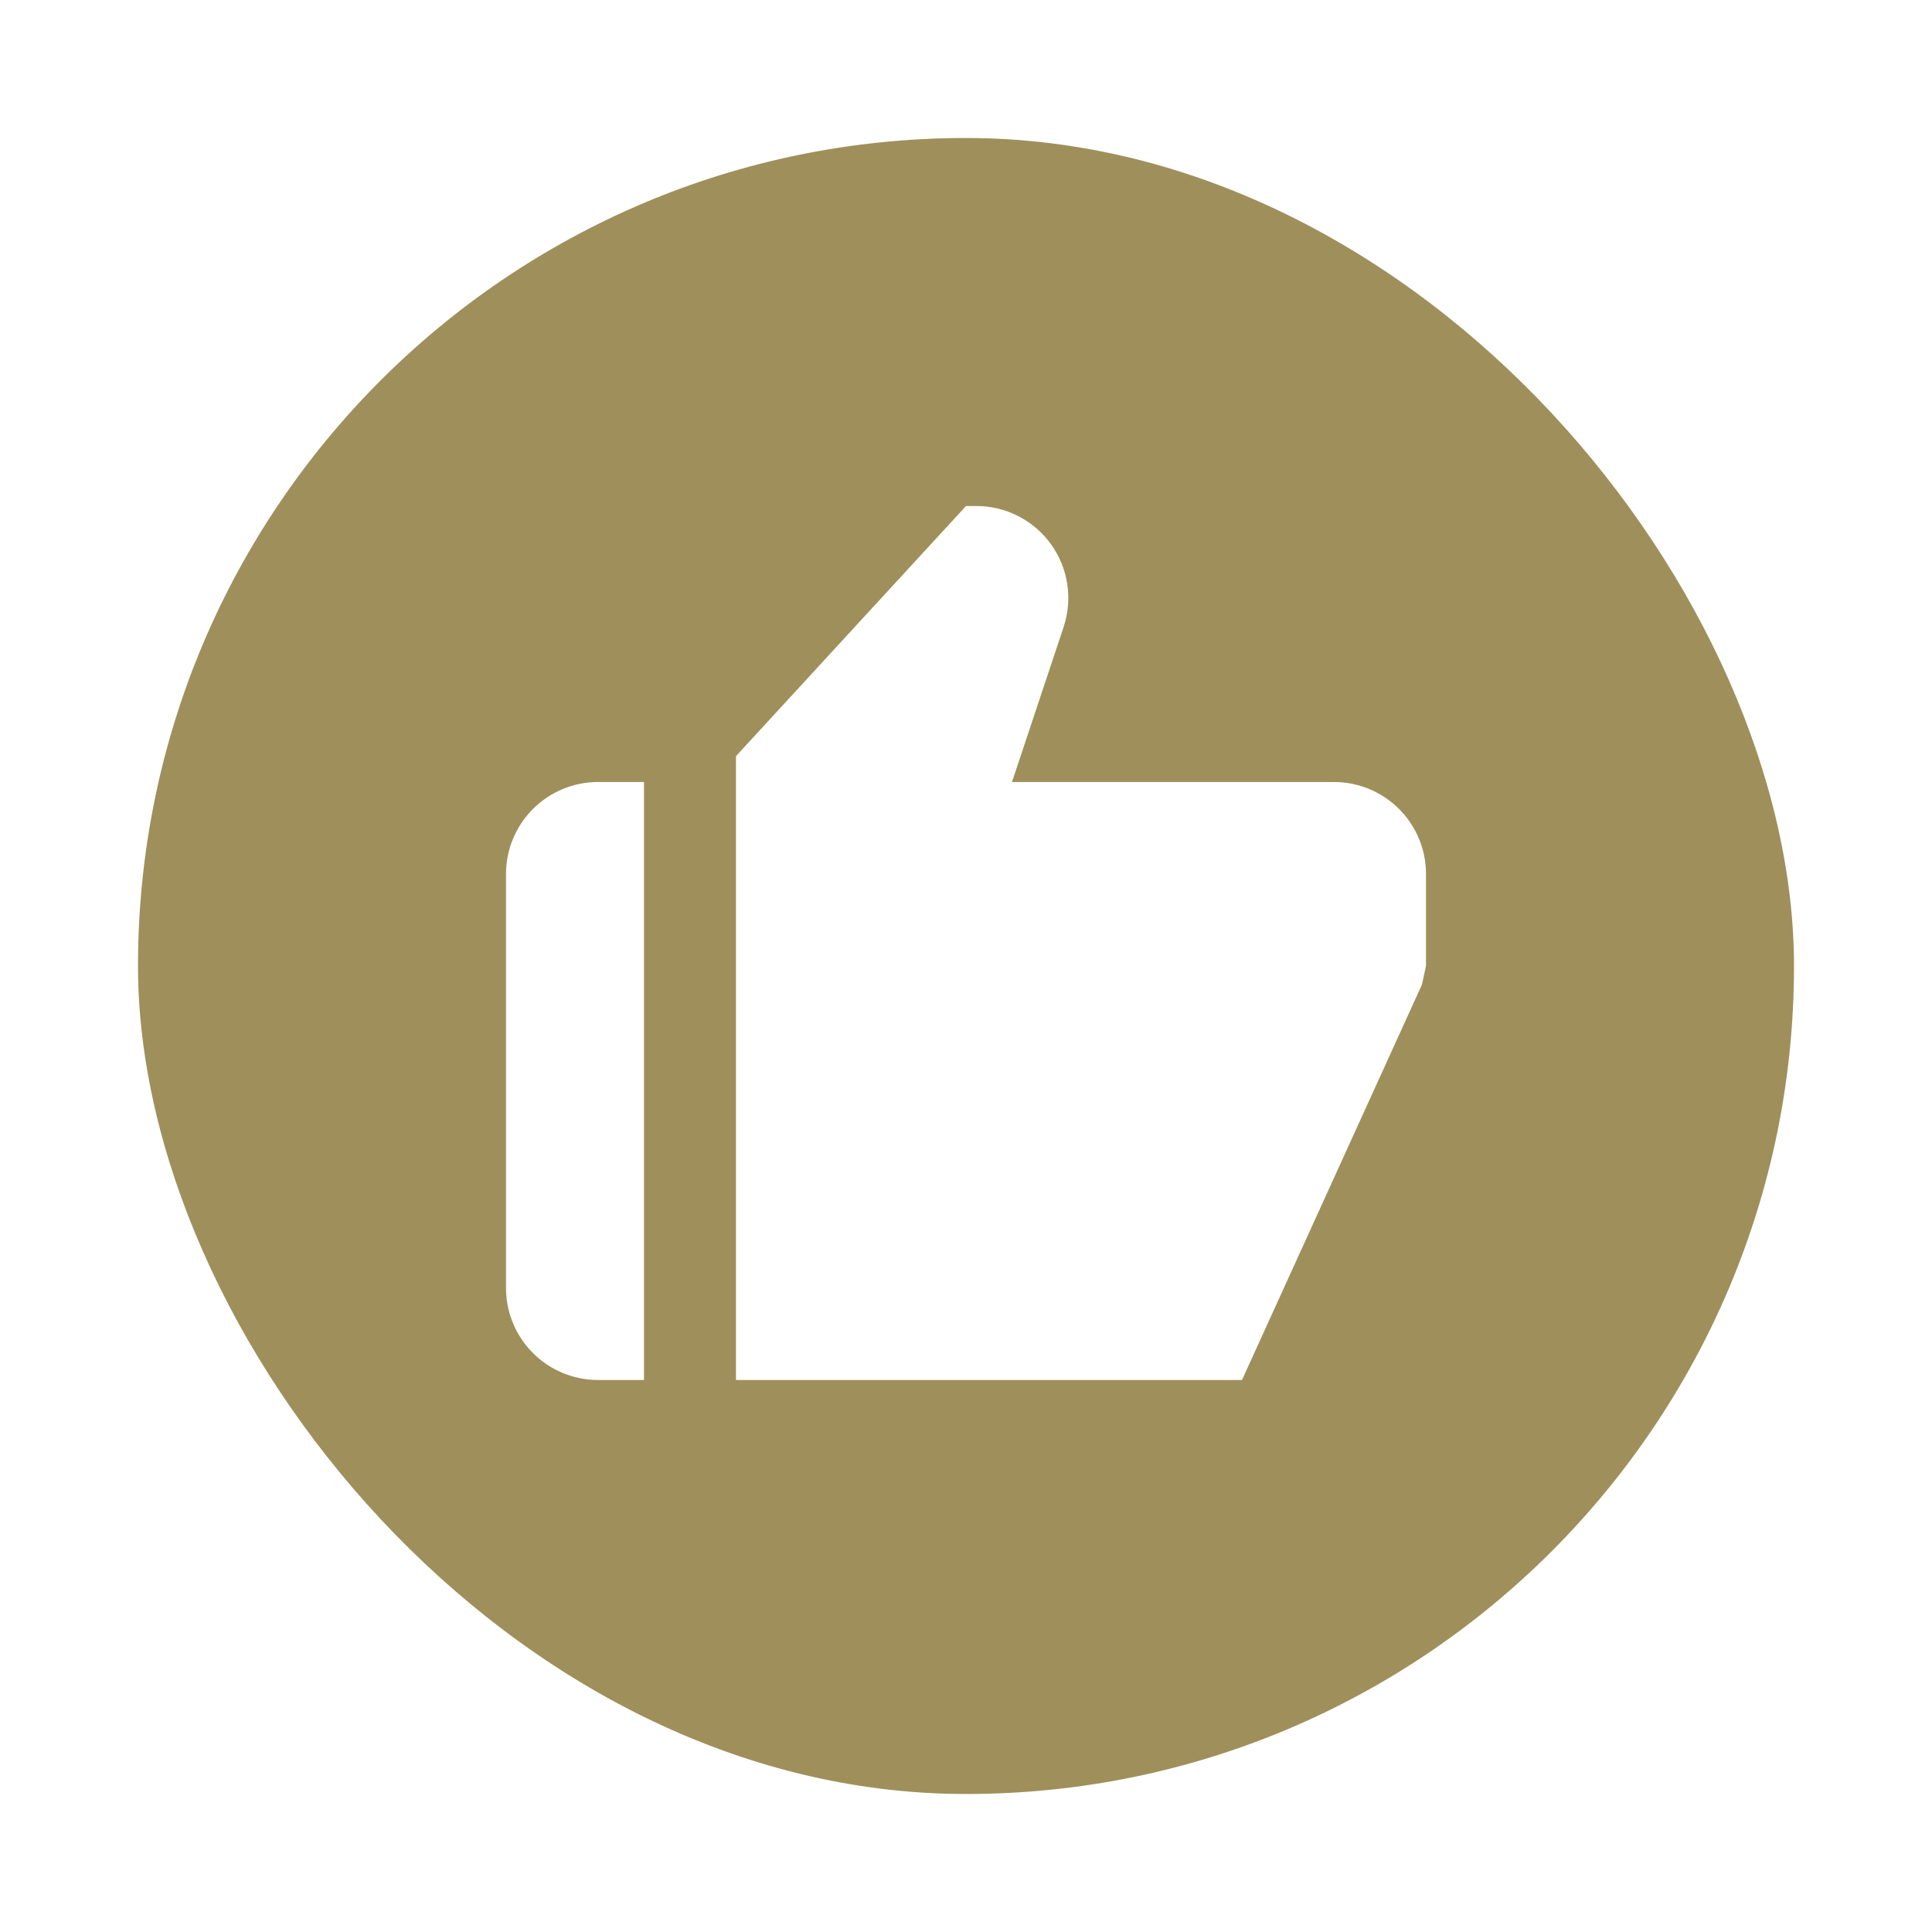 <svg width="56" height="56" viewBox="0 0 56 56" fill="none" xmlns="http://www.w3.org/2000/svg">
<g filter="url(#filter0_d_11_4229)">
<rect x="4" width="48" height="48" rx="24" fill="#9F8F5B"/>
<path d="M17.333 36H18.667V18.667H17.333C16.626 18.667 15.948 18.948 15.448 19.448C14.948 19.948 14.667 20.626 14.667 21.333V33.333C14.667 34.041 14.948 34.719 15.448 35.219C15.948 35.719 16.626 36 17.333 36ZM38.667 18.667H29.333L30.829 14.176C30.963 13.775 30.999 13.348 30.935 12.931C30.872 12.513 30.71 12.117 30.463 11.774C30.216 11.431 29.891 11.152 29.515 10.96C29.139 10.767 28.722 10.667 28.3 10.667H28L21.333 17.917V36H36L41.216 24.539L41.333 24V21.333C41.333 20.626 41.052 19.948 40.552 19.448C40.052 18.948 39.374 18.667 38.667 18.667Z" fill="white"/>
</g>
<defs>
<filter id="filter0_d_11_4229" x="0" y="0" width="56" height="56" filterUnits="userSpaceOnUse" color-interpolation-filters="sRGB">
<feFlood flood-opacity="0" result="BackgroundImageFix"/>
<feColorMatrix in="SourceAlpha" type="matrix" values="0 0 0 0 0 0 0 0 0 0 0 0 0 0 0 0 0 0 127 0" result="hardAlpha"/>
<feOffset dy="4"/>
<feGaussianBlur stdDeviation="2"/>
<feComposite in2="hardAlpha" operator="out"/>
<feColorMatrix type="matrix" values="0 0 0 0 0 0 0 0 0 0 0 0 0 0 0 0 0 0 0.25 0"/>
<feBlend mode="normal" in2="BackgroundImageFix" result="effect1_dropShadow_11_4229"/>
<feBlend mode="normal" in="SourceGraphic" in2="effect1_dropShadow_11_4229" result="shape"/>
</filter>
</defs>
</svg>

